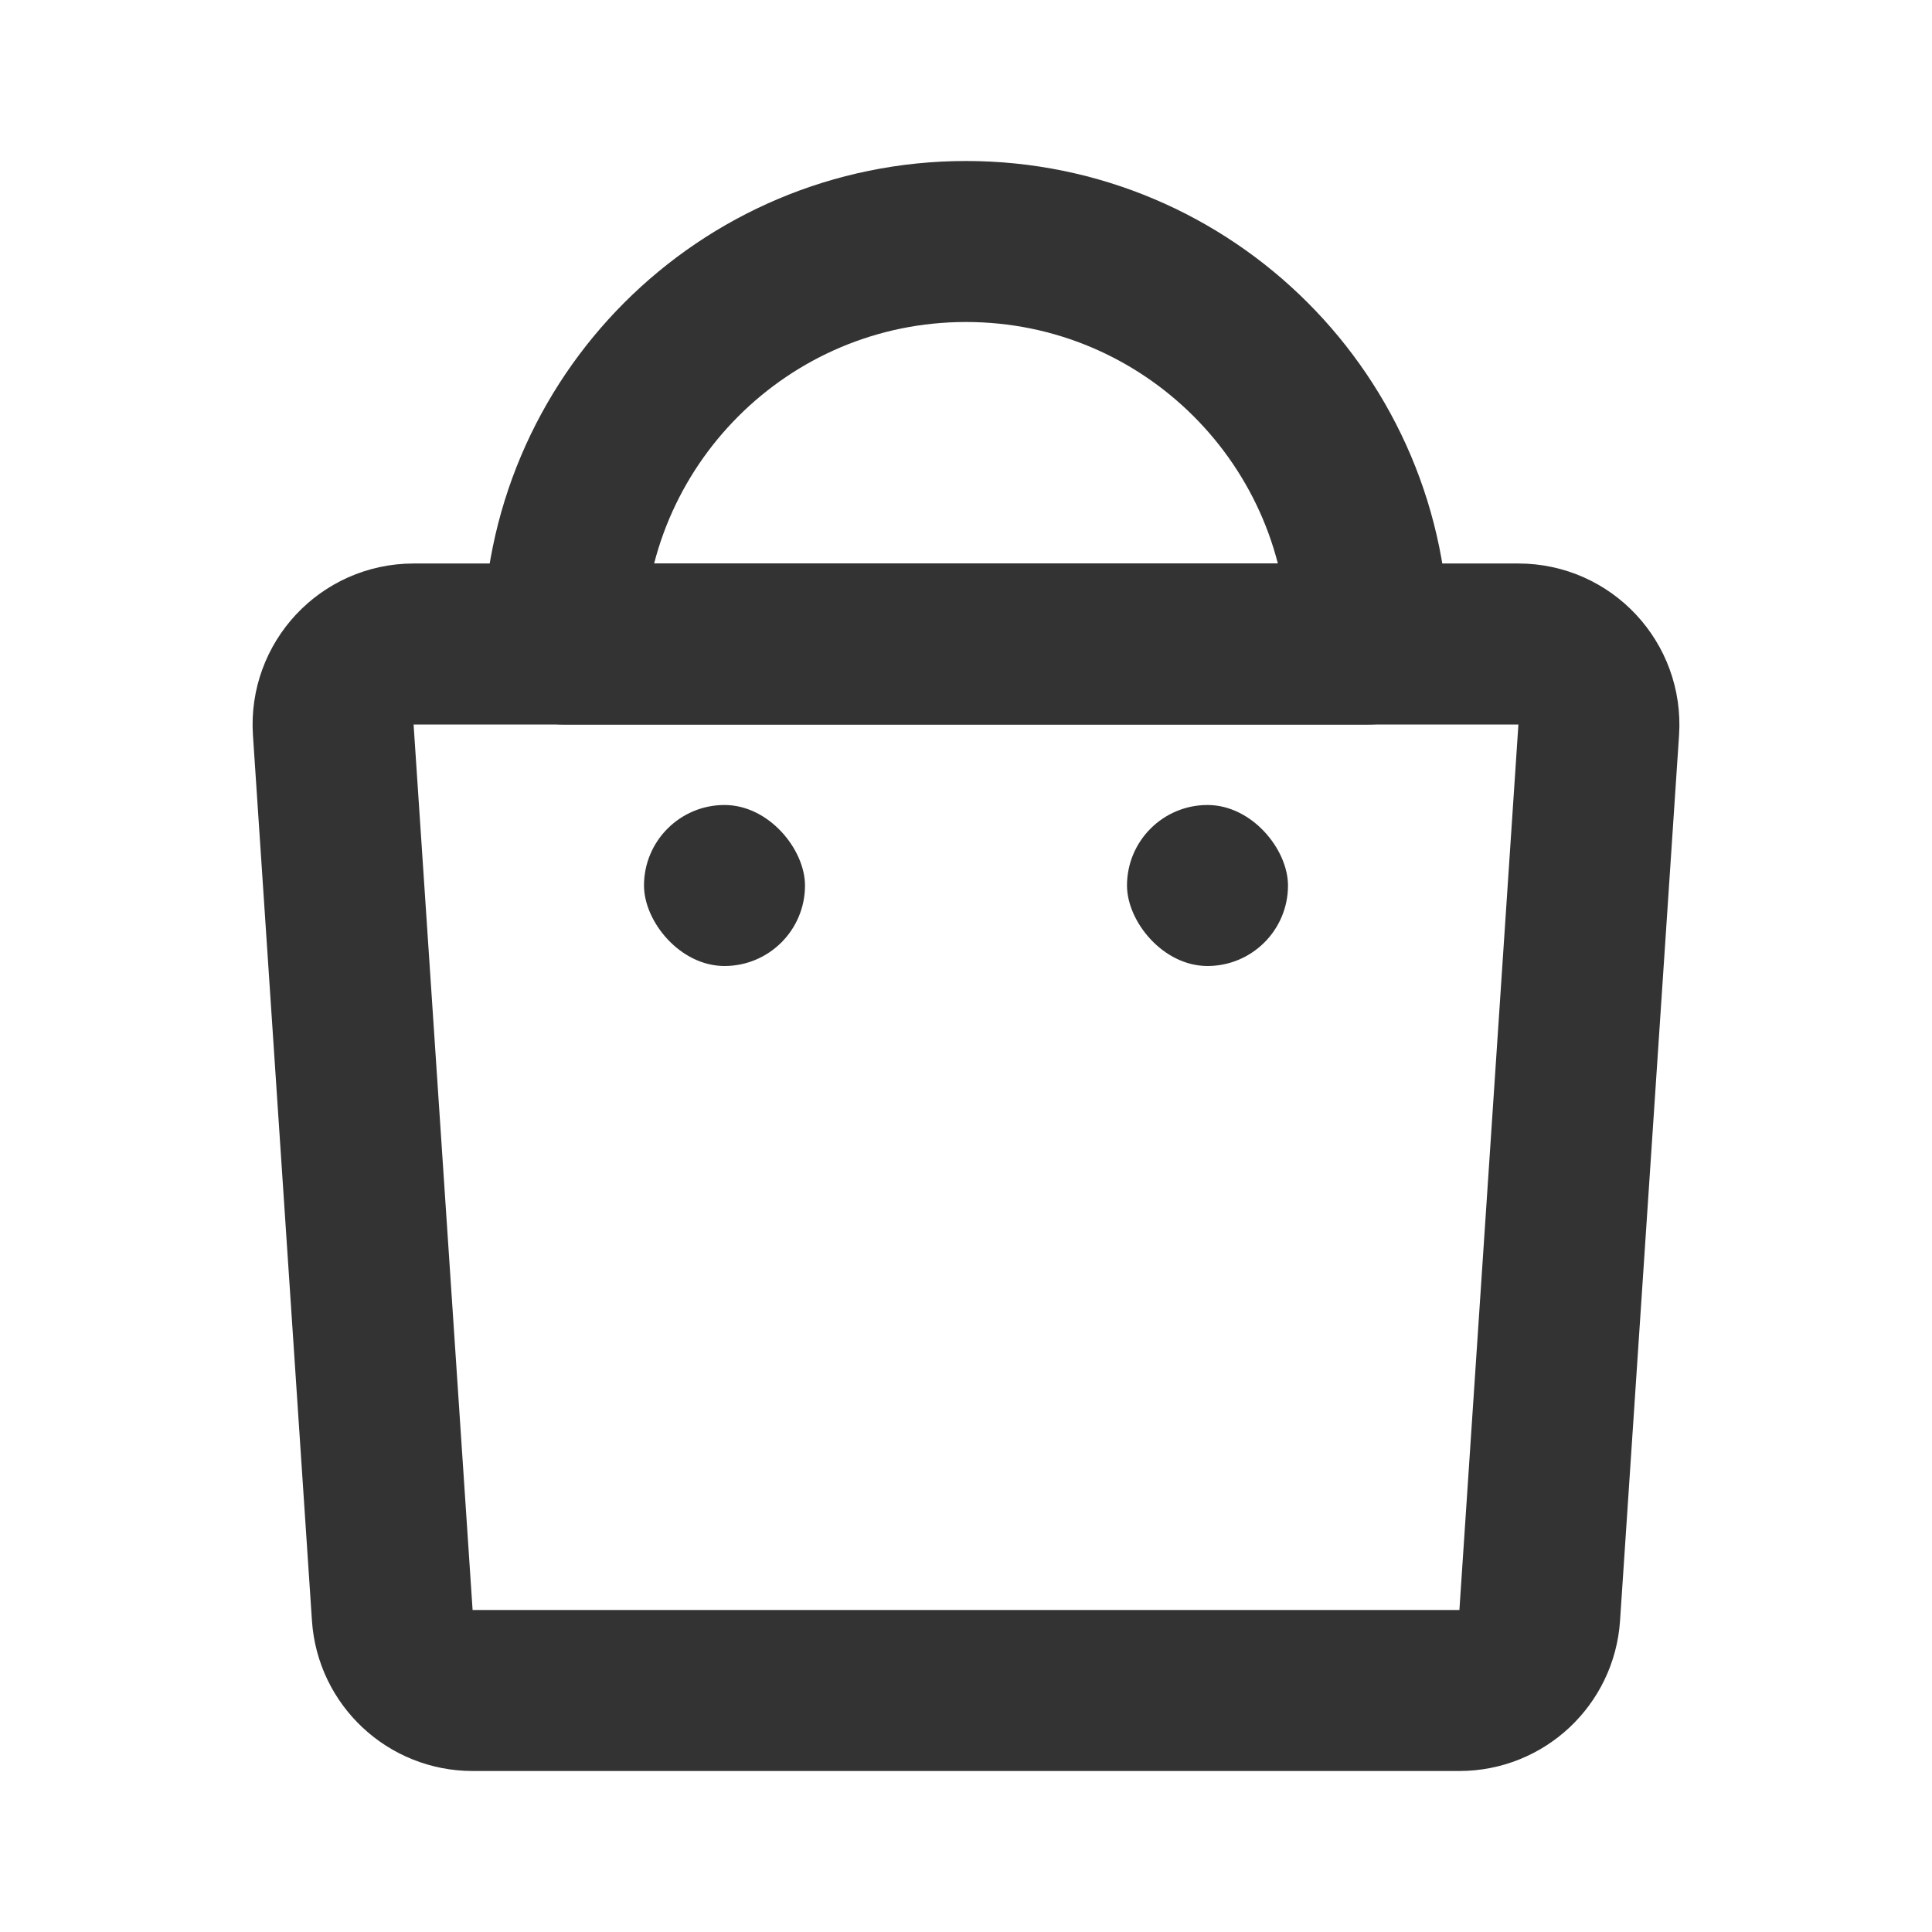 <svg width="24" height="24" viewBox="0 0 24 24" fill="none" xmlns="http://www.w3.org/2000/svg">
<path d="M18.129 21H5.871C5.345 21 4.908 20.592 4.873 20.067L4.14 9.067C4.102 8.49 4.559 8 5.138 8H18.862C19.441 8 19.898 8.49 19.86 9.067L19.127 20.067C19.092 20.592 18.655 21 18.129 21Z" stroke="#333333" stroke-width="2" stroke-linejoin="round"/>
<path d="M17 8H7C7 5.239 9.239 3 12 3C14.761 3 17 5.239 17 8Z" stroke="#333333" stroke-width="2" stroke-linecap="round" stroke-linejoin="round"/>
<rect x="8" y="10" width="2" height="2" rx="1" fill="#333333"/>
<rect x="14" y="10" width="2" height="2" rx="1" fill="#333333"/>
</svg>
